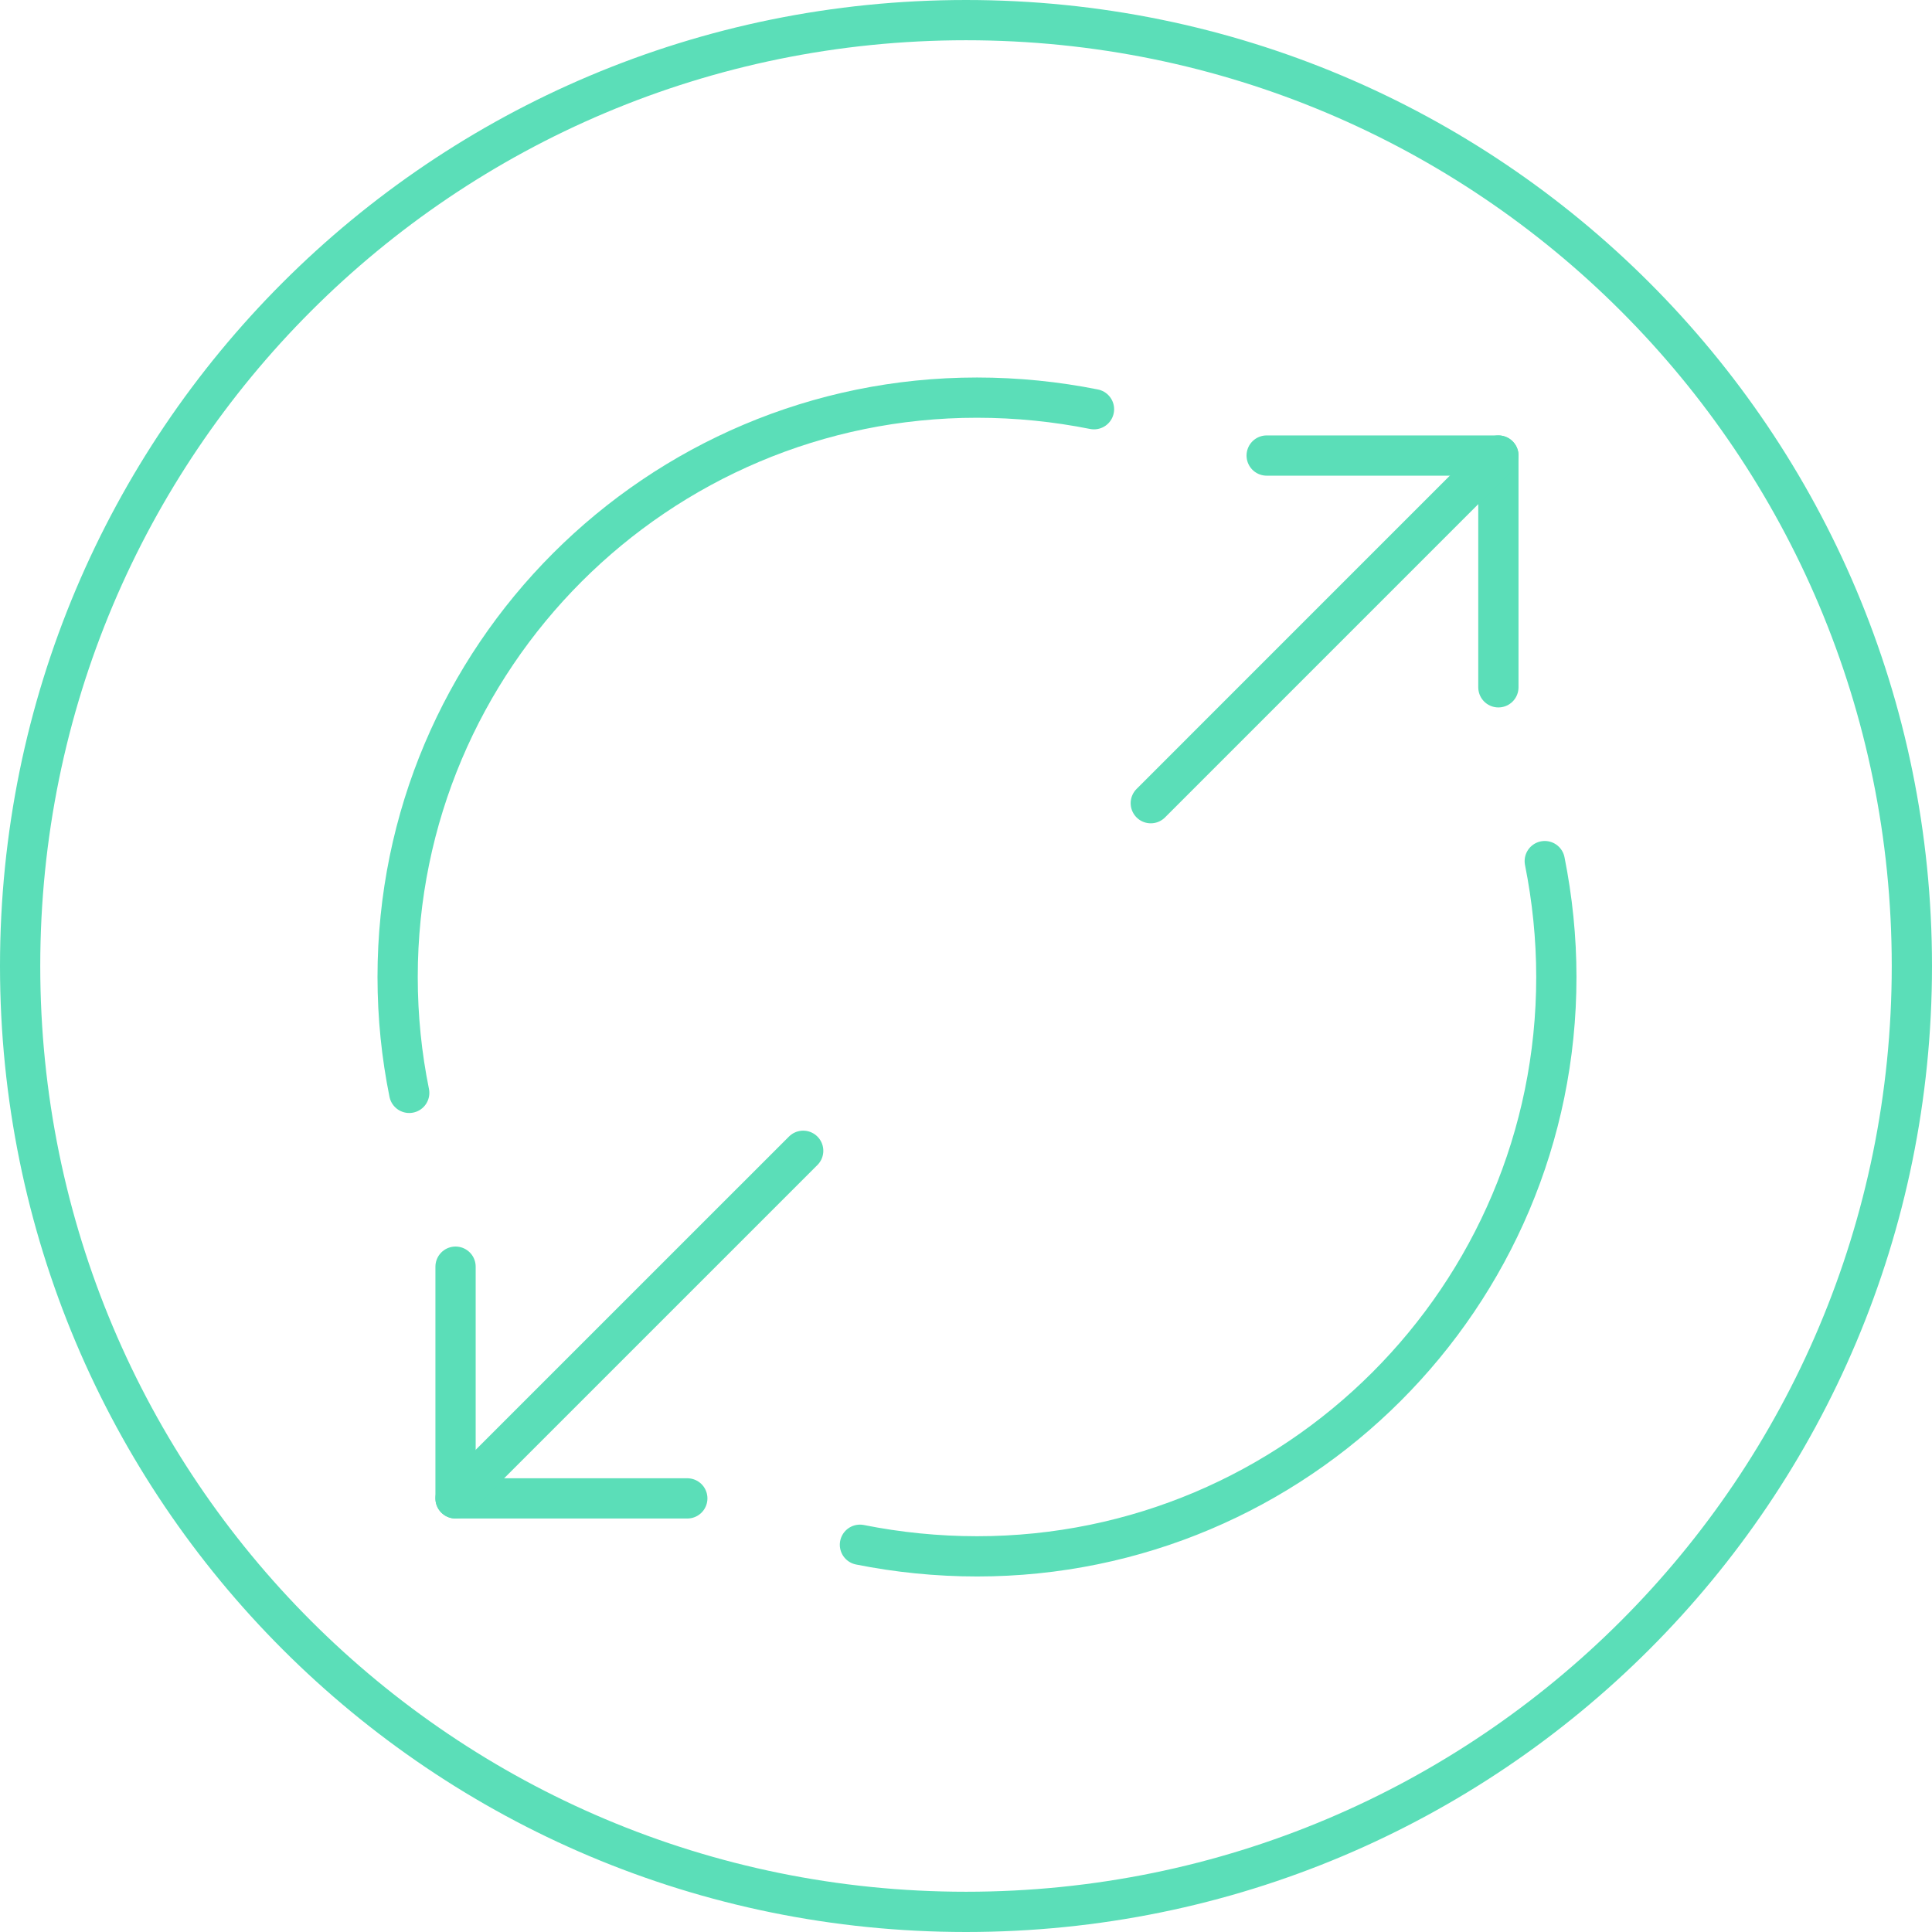 <svg width="48" height="48" viewBox="0 0 48 48" fill="none" xmlns="http://www.w3.org/2000/svg">
<g clip-path="url(#clip0_119_1082)">
<path d="M24 0.5C37 0.5 47.5 11 47.5 24C47.5 37 37 47.5 24 47.5C11 47.5 0.5 37 0.5 24C0.5 11 11 0.5 24 0.5Z" stroke="#5BDEB8"/>
<path d="M31.47 11.318H37.227V17.076" stroke="#5BDEB8" stroke-linecap="round" stroke-linejoin="round"/>
<path d="M28.591 19.955L37.227 11.318" stroke="#5BDEB8" stroke-linecap="round" stroke-linejoin="round"/>
<path d="M17.076 37.227H11.318V31.47" stroke="#5BDEB8" stroke-linecap="round" stroke-linejoin="round"/>
<path d="M19.955 28.591L11.318 37.227" stroke="#5BDEB8" stroke-linecap="round" stroke-linejoin="round"/>
<path d="M27.18 10.167C26.245 9.98 25.266 9.879 24.273 9.879C16.327 9.879 9.879 16.327 9.879 24.273C9.879 25.266 9.98 26.23 10.167 27.152" stroke="#5BDEB8" stroke-linecap="round" stroke-linejoin="round"/>
<path d="M21.365 38.379C22.301 38.566 23.28 38.667 24.273 38.667C32.218 38.667 38.667 32.218 38.667 24.273C38.667 23.294 38.566 22.33 38.379 21.394" stroke="#5BDEB8" stroke-linecap="round" stroke-linejoin="round"/>
</g>
<defs>
<clipPath id="clip0_119_1082">
<rect width="48" height="48" fill="white"/>
</clipPath>
</defs>
</svg>

